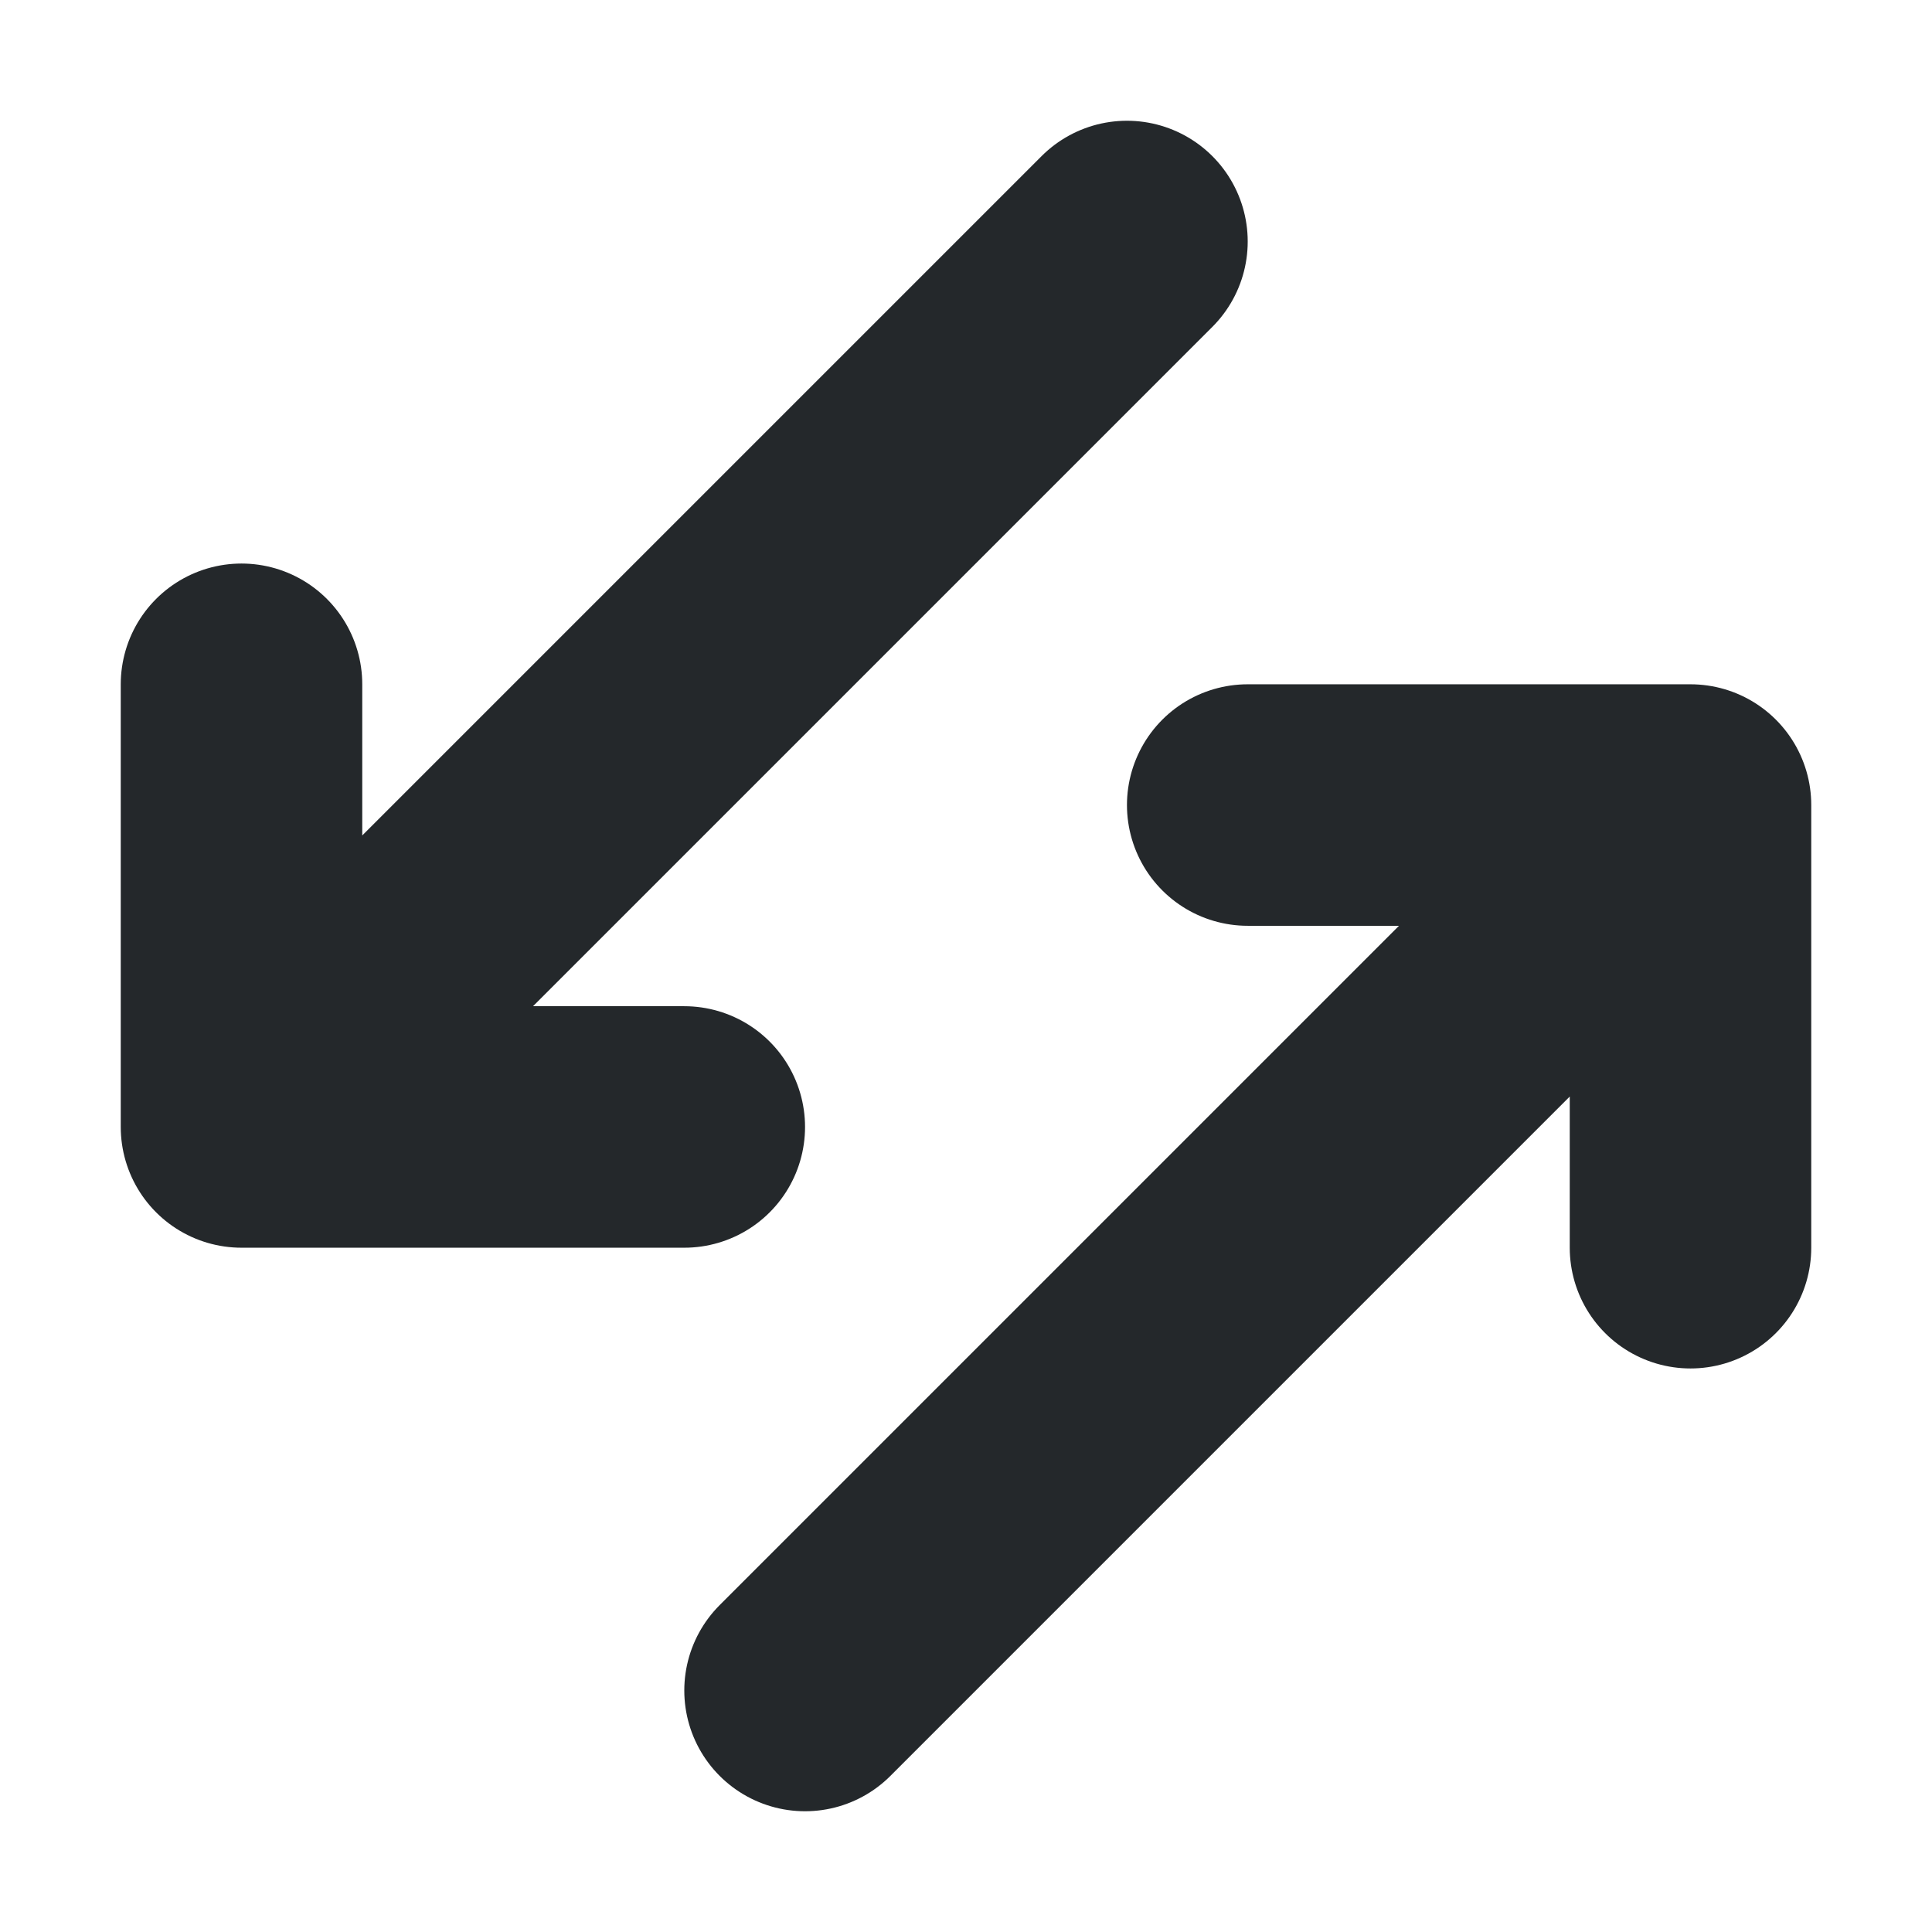 <svg width="16" height="16" viewBox="0 0 16 16" fill="none" xmlns="http://www.w3.org/2000/svg">
<path d="M9.333 2L2 9.333M2 9.333V5.667M2 9.333H5.667" stroke="#24282B" stroke-width="2" stroke-linecap="round" stroke-linejoin="round"/>
<path d="M10.333 6.667H14M14 6.667V10.333M14 6.667L6.667 14" stroke="#24282B" stroke-width="2" stroke-linecap="round" stroke-linejoin="round"/>
</svg>
